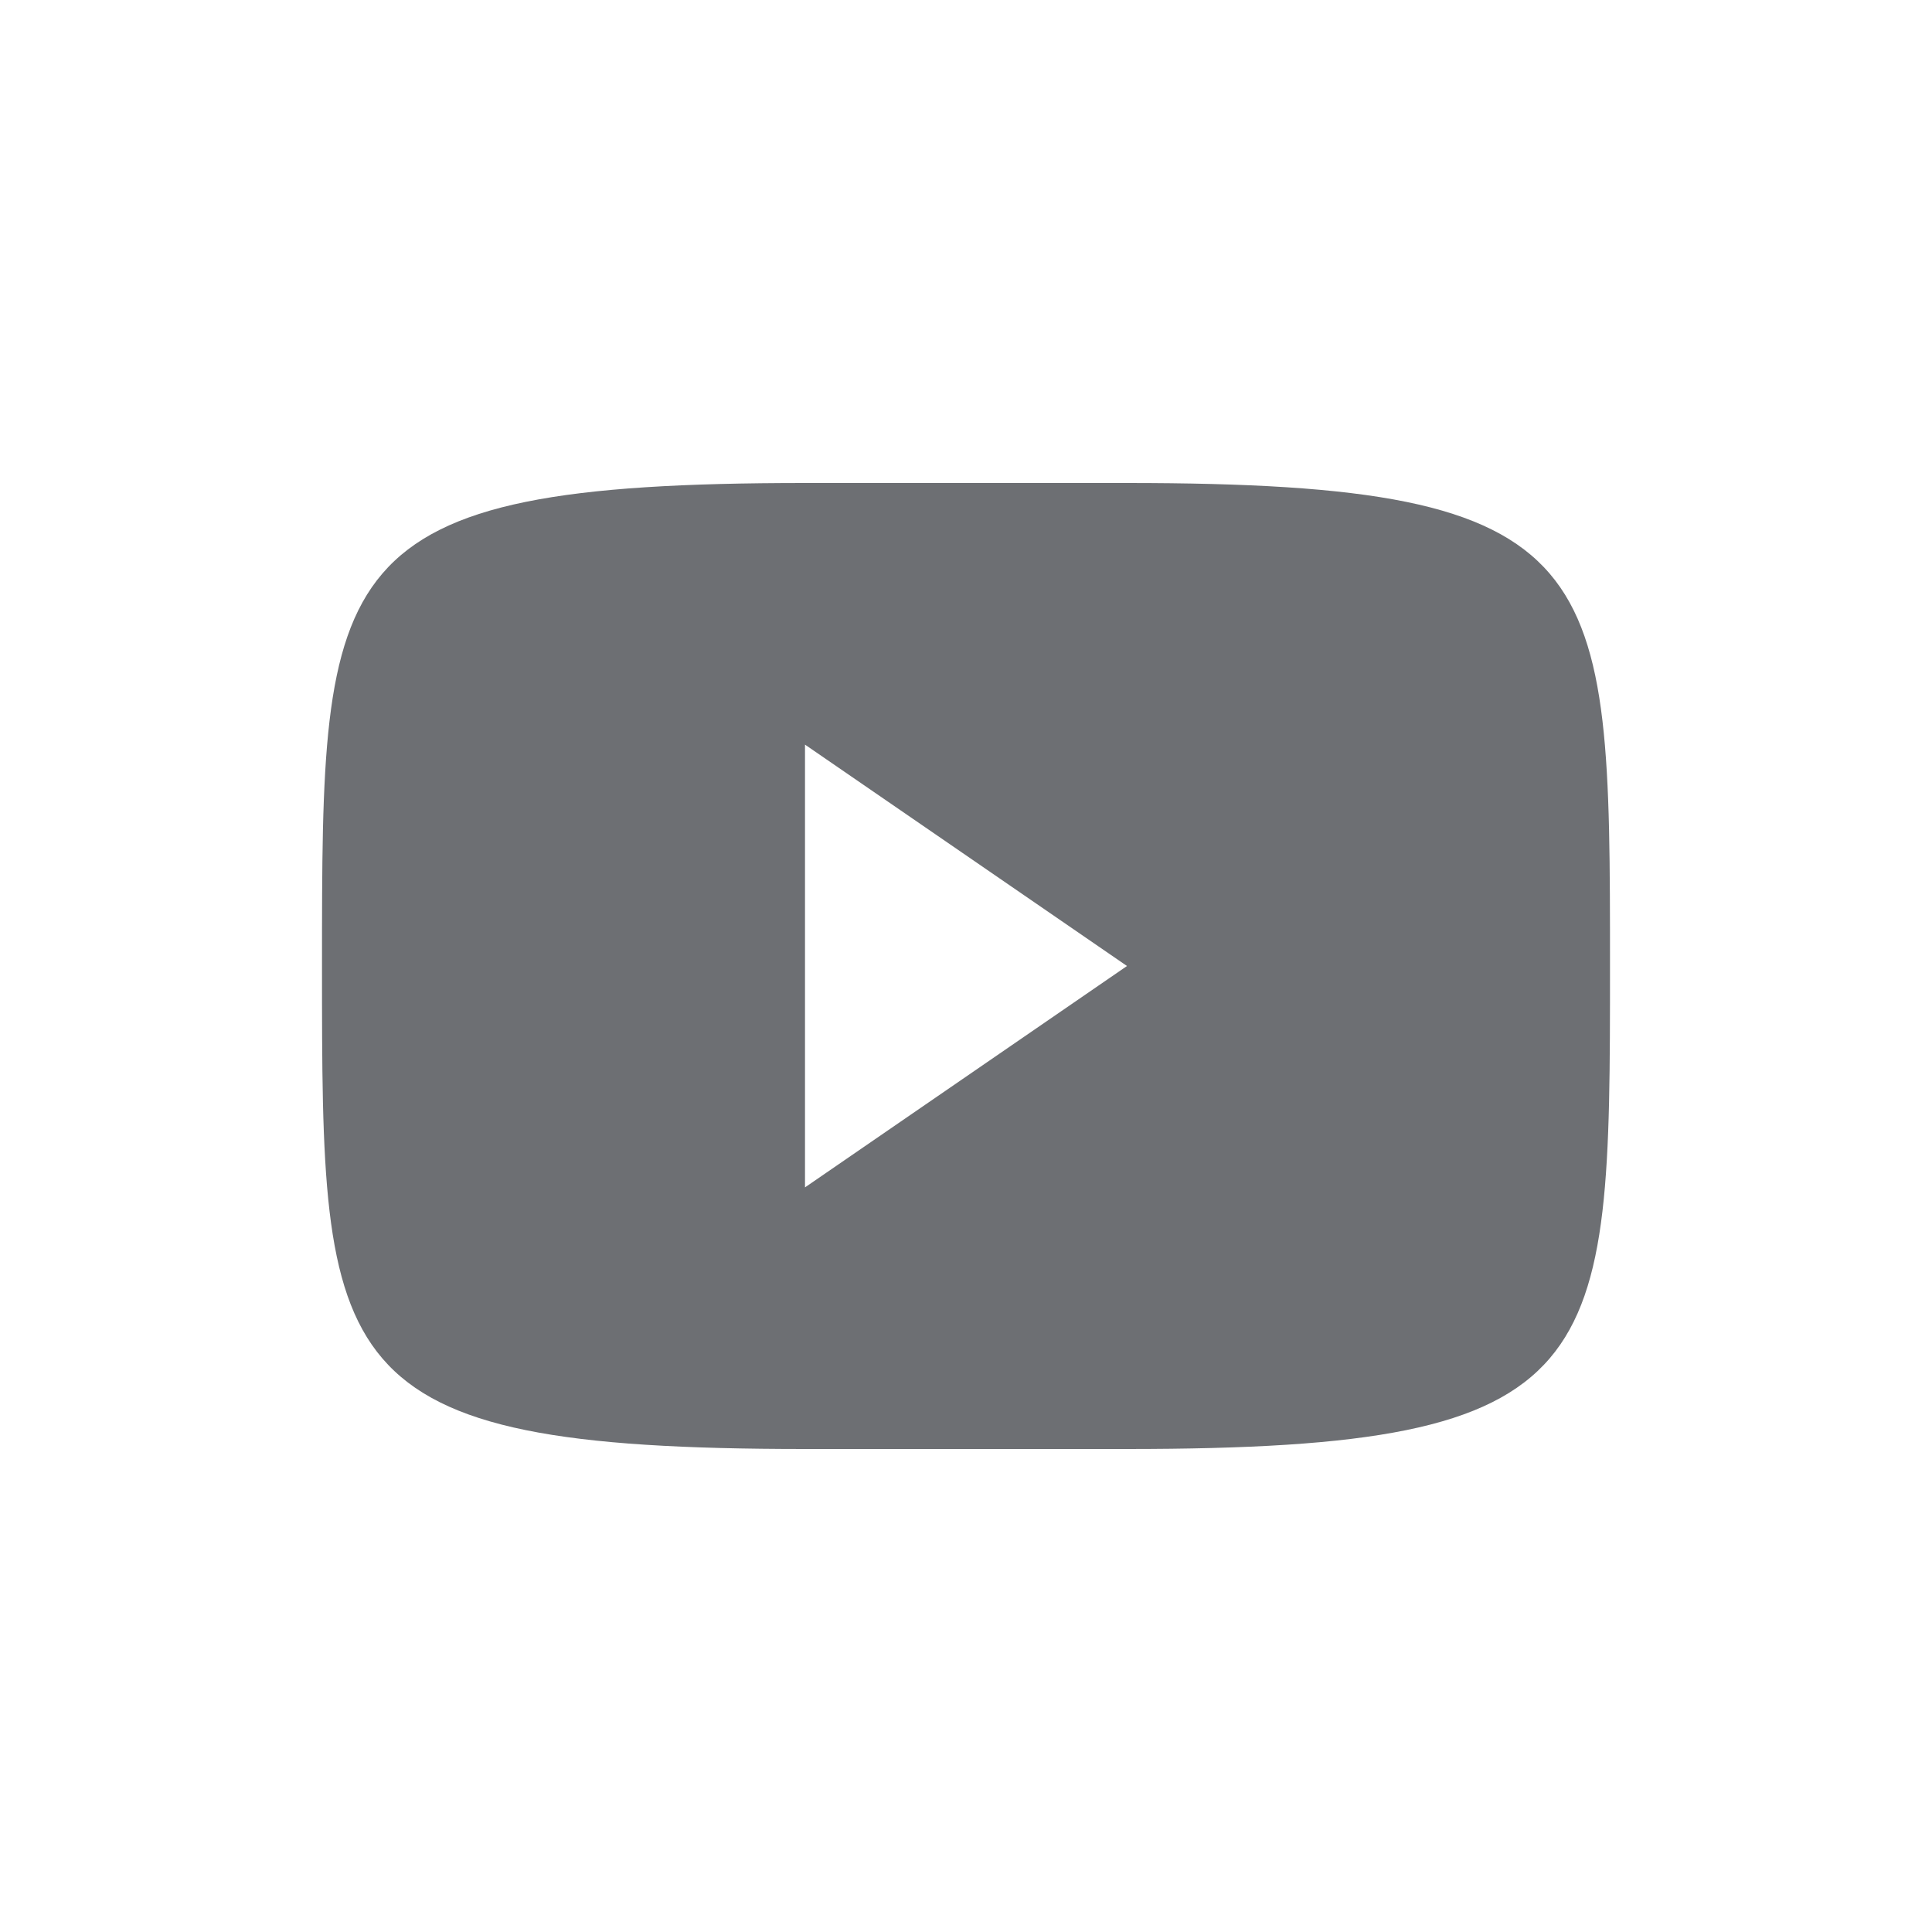 <svg xmlns="http://www.w3.org/2000/svg" width="24" height="24" version="1.1">
 <defs>
  <style id="current-color-scheme" type="text/css">
   .ColorScheme-Text { color:#6d6f73; } .ColorScheme-Highlight { color:#4285f4; } .ColorScheme-NeutralText { color:#ff9800; } .ColorScheme-PositiveText { color:#4caf50; } .ColorScheme-NegativeText { color:#f44336; }
  </style>
 </defs>
 <path style="fill:currentColor" class="ColorScheme-Text" d="M 10,6 C 4,6 4,7 4,12 4,17 4,18 10,18 H 14 C 20,18 20,17 20,12 20,7 20,6 14,6 Z M 10,9.25 14,12 10,14.75 Z"/>
</svg>
